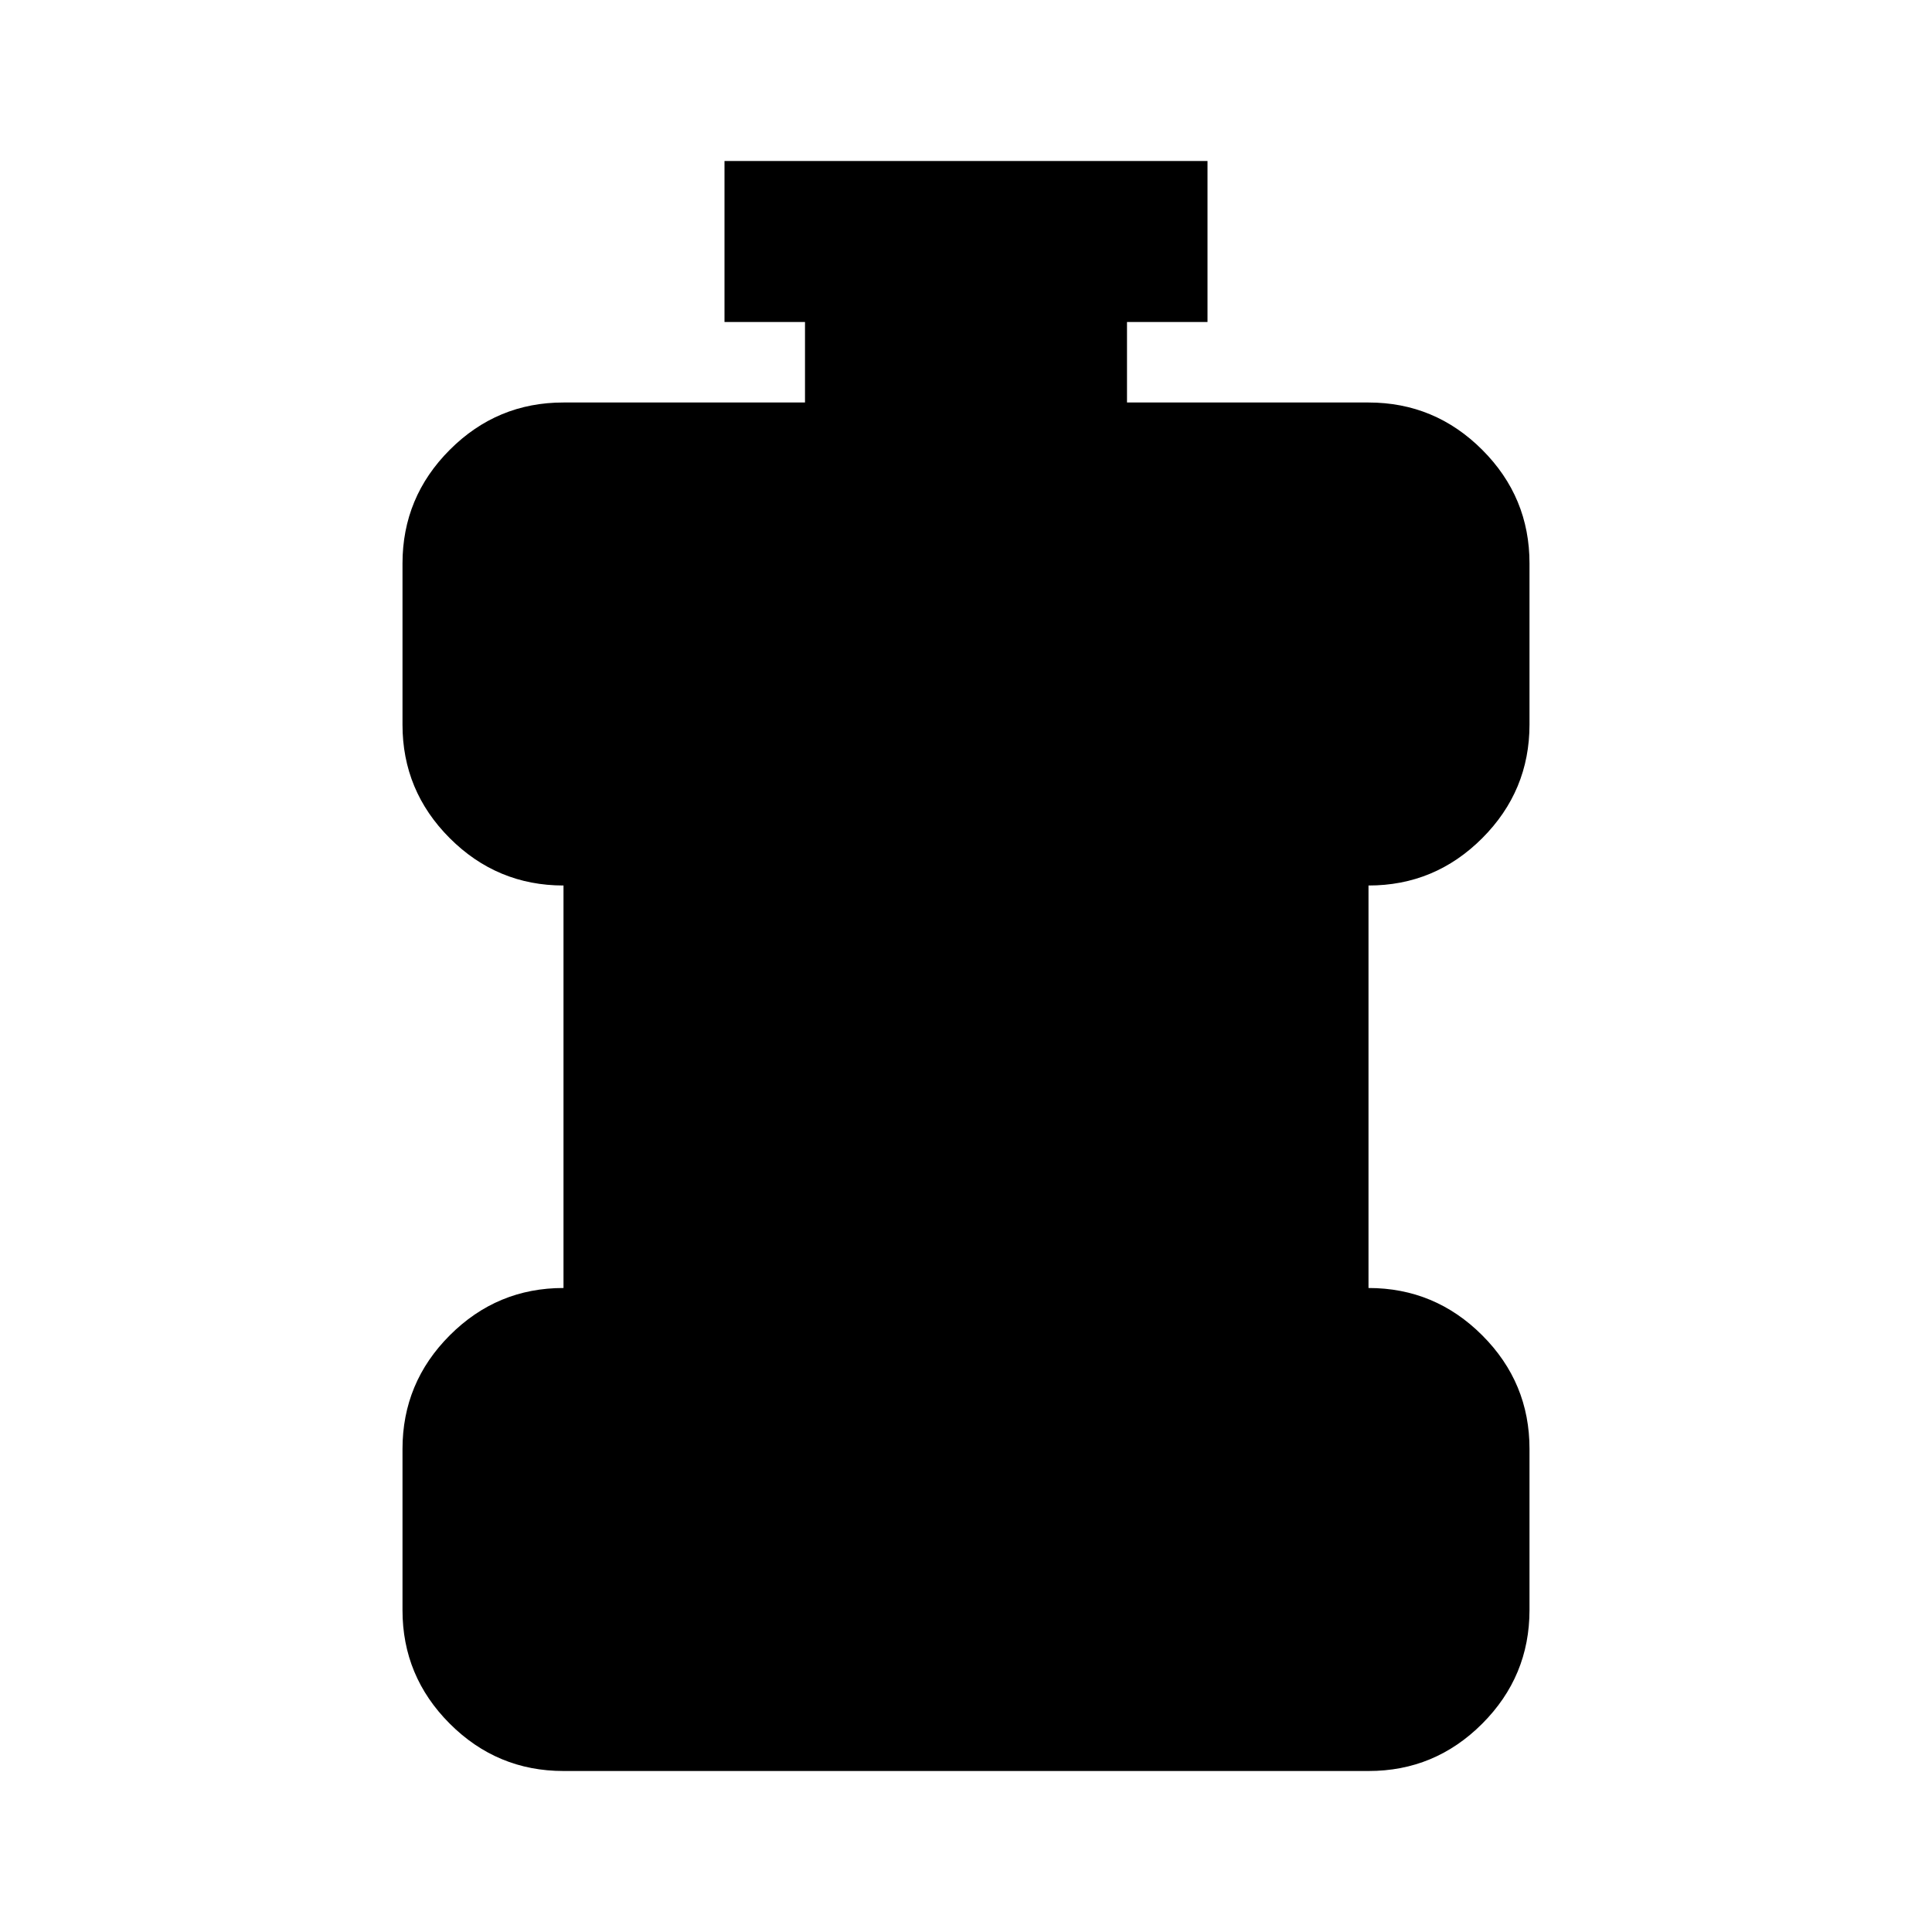 <svg xmlns="http://www.w3.org/2000/svg" width="1em" height="1em" viewBox="0 0 24 24"><path fill="currentColor" d="M7 22q-.825 0-1.413-.588T5 20v-2q0-.825.588-1.413T7 16v-5q-.825 0-1.413-.588T5 9V7q0-.825.588-1.413T7 5h3V4H9V2h6v2h-1v1h3q.825 0 1.413.588T19 7v2q0 .825-.588 1.413T17 11v5q.825 0 1.413.588T19 18v2q0 .825-.588 1.413T17 22H7Z"/></svg>
